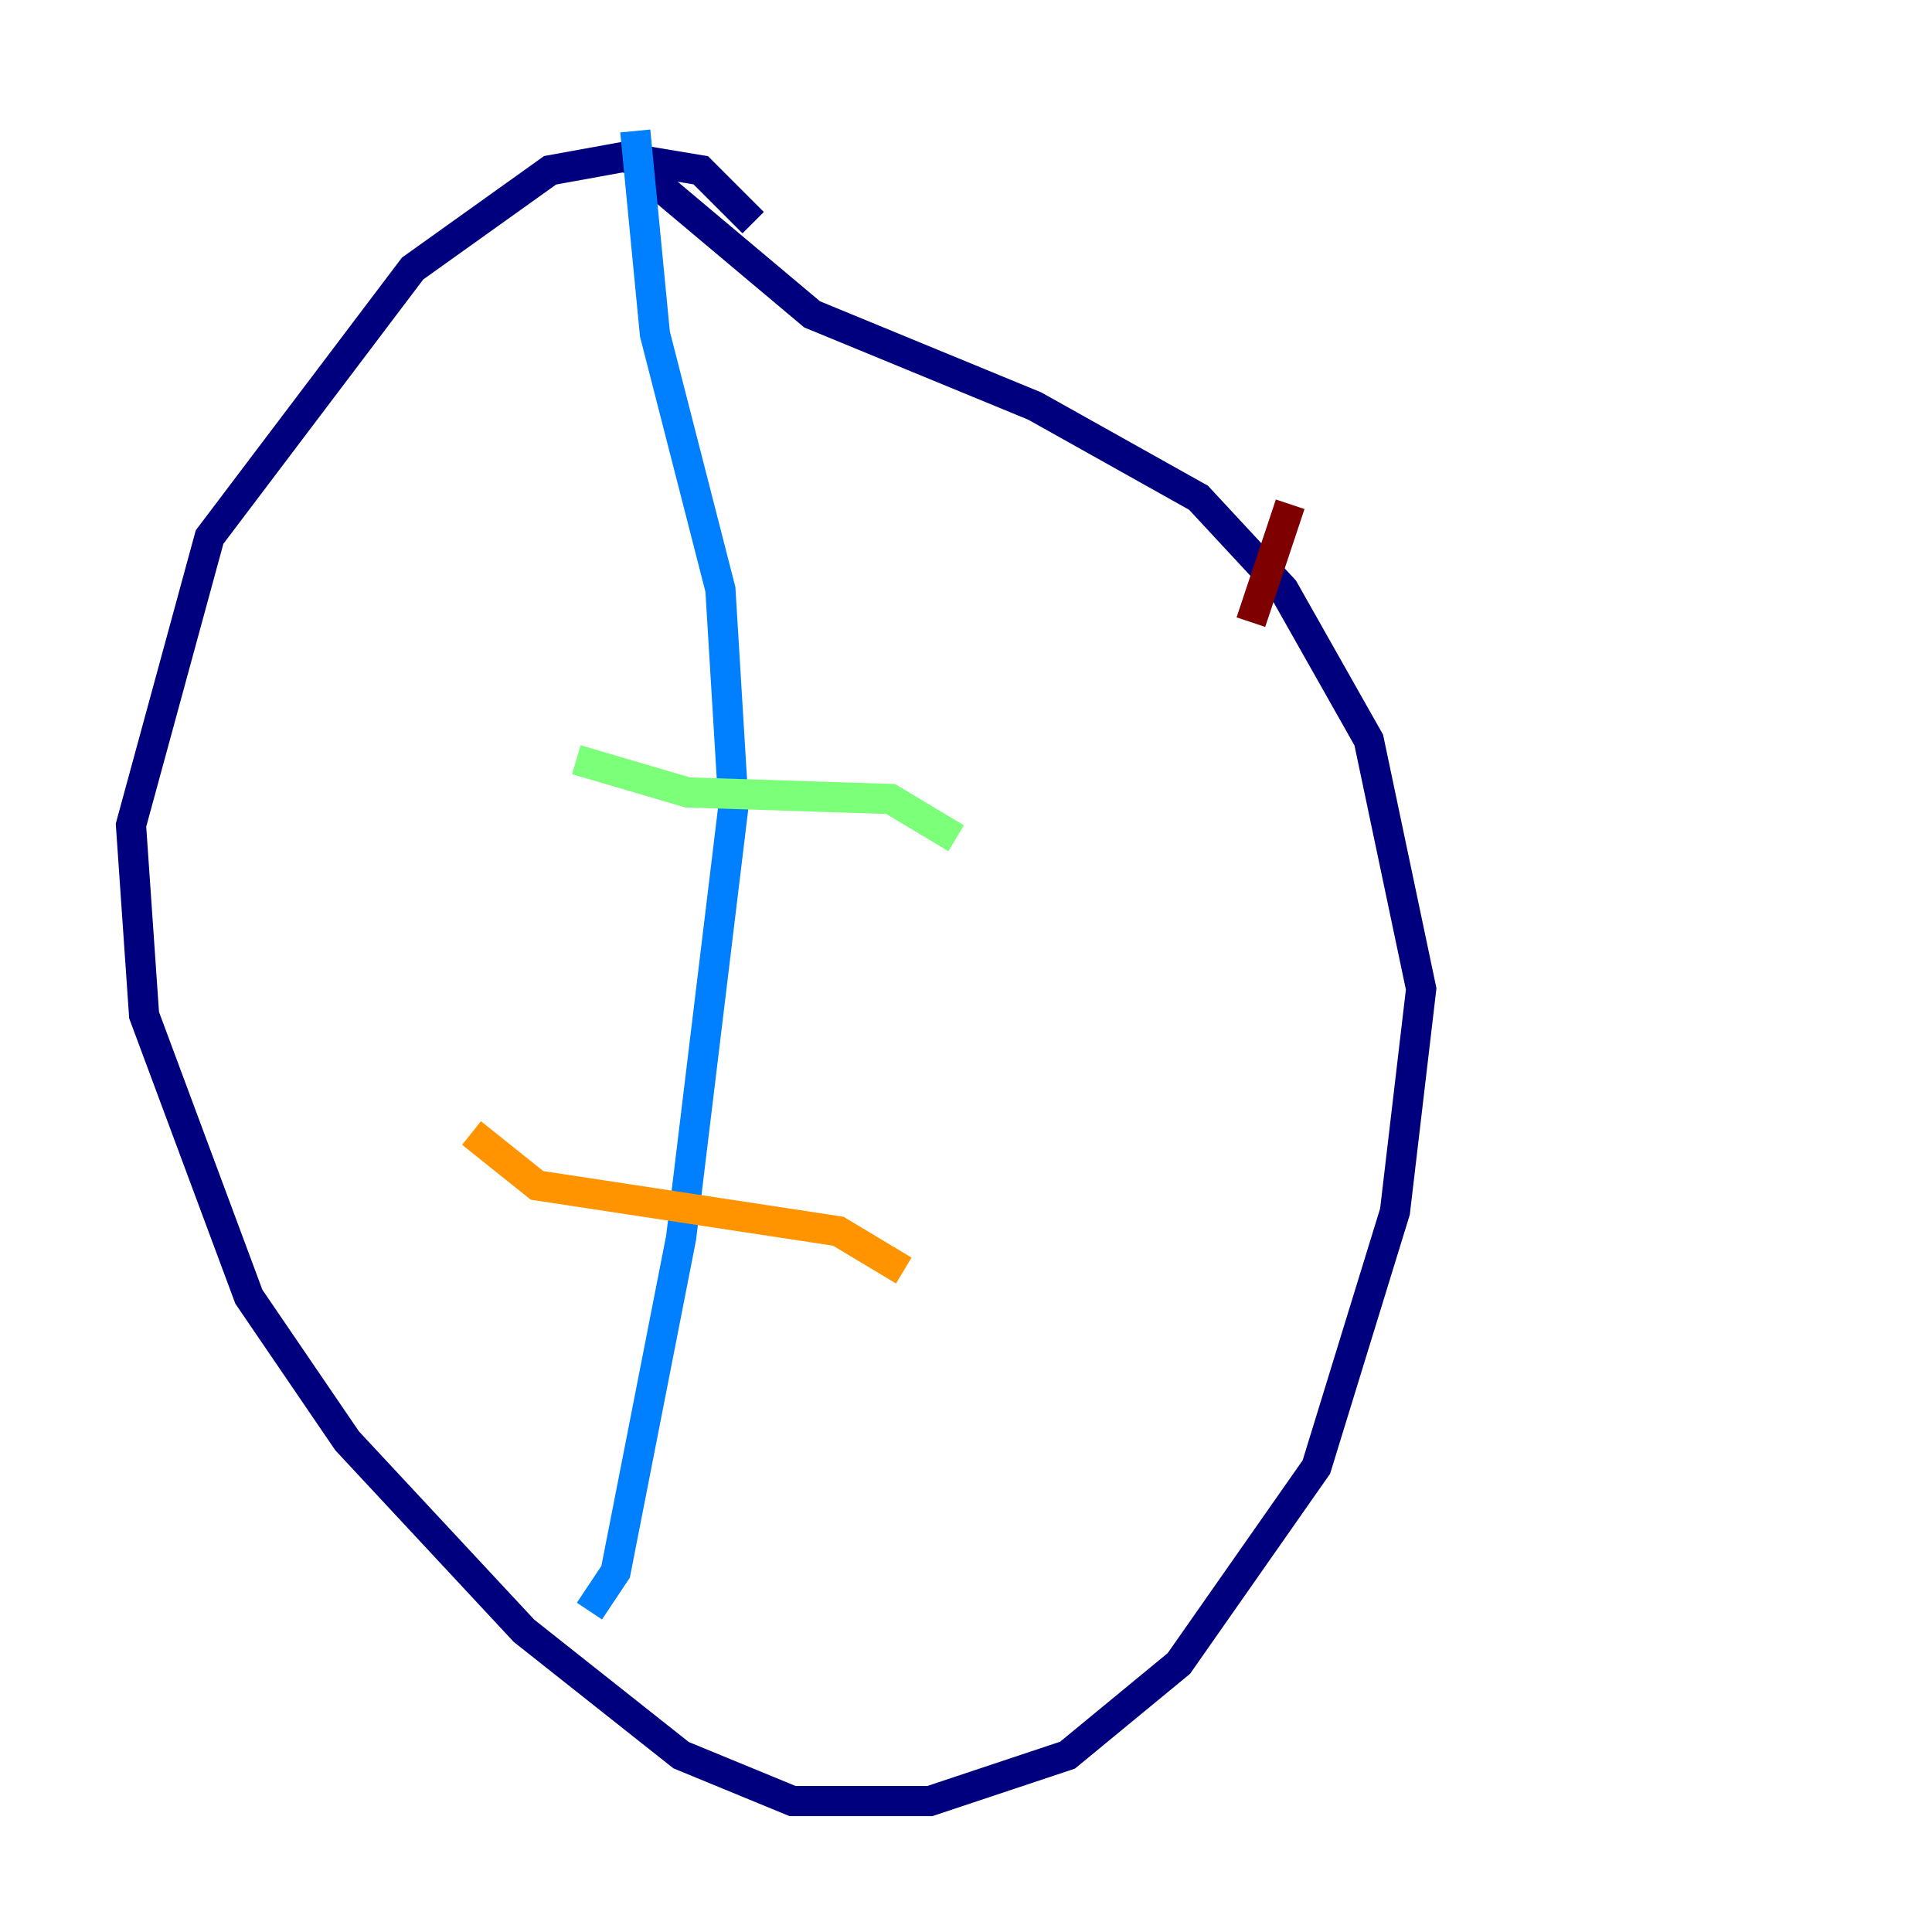 <?xml version="1.0" encoding="utf-8" ?>
<svg baseProfile="tiny" height="128" version="1.2" viewBox="0,0,128,128" width="128" xmlns="http://www.w3.org/2000/svg" xmlns:ev="http://www.w3.org/2001/xml-events" xmlns:xlink="http://www.w3.org/1999/xlink"><defs /><polyline fill="none" points="49.898,14.752 46.427,11.281 41.22,10.414 36.447,11.281 27.336,17.79 13.885,35.58 8.678,54.671 9.546,67.254 16.488,85.912 22.997,95.458 34.712,108.041 45.125,116.285 52.502,119.322 61.614,119.322 70.725,116.285 78.102,110.21 87.214,97.193 92.42,80.271 94.156,65.519 90.685,49.031 85.044,39.051 79.403,32.976 68.556,26.902 53.803,20.827 42.956,11.715" stroke="#00007f" stroke-width="2" /><polyline fill="none" points="42.088,8.678 43.39,22.129 47.729,39.051 48.597,53.37 45.125,82.007 40.786,104.136 39.051,106.739" stroke="#0080ff" stroke-width="2" /><polyline fill="none" points="38.183,50.332 45.559,52.502 59.01,52.936 63.349,55.539" stroke="#7cff79" stroke-width="2" /><polyline fill="none" points="31.241,75.064 35.58,78.536 55.539,81.573 59.878,84.176" stroke="#ff9400" stroke-width="2" /><polyline fill="none" points="85.478,33.41 82.875,41.22" stroke="#7f0000" stroke-width="2" /></svg>